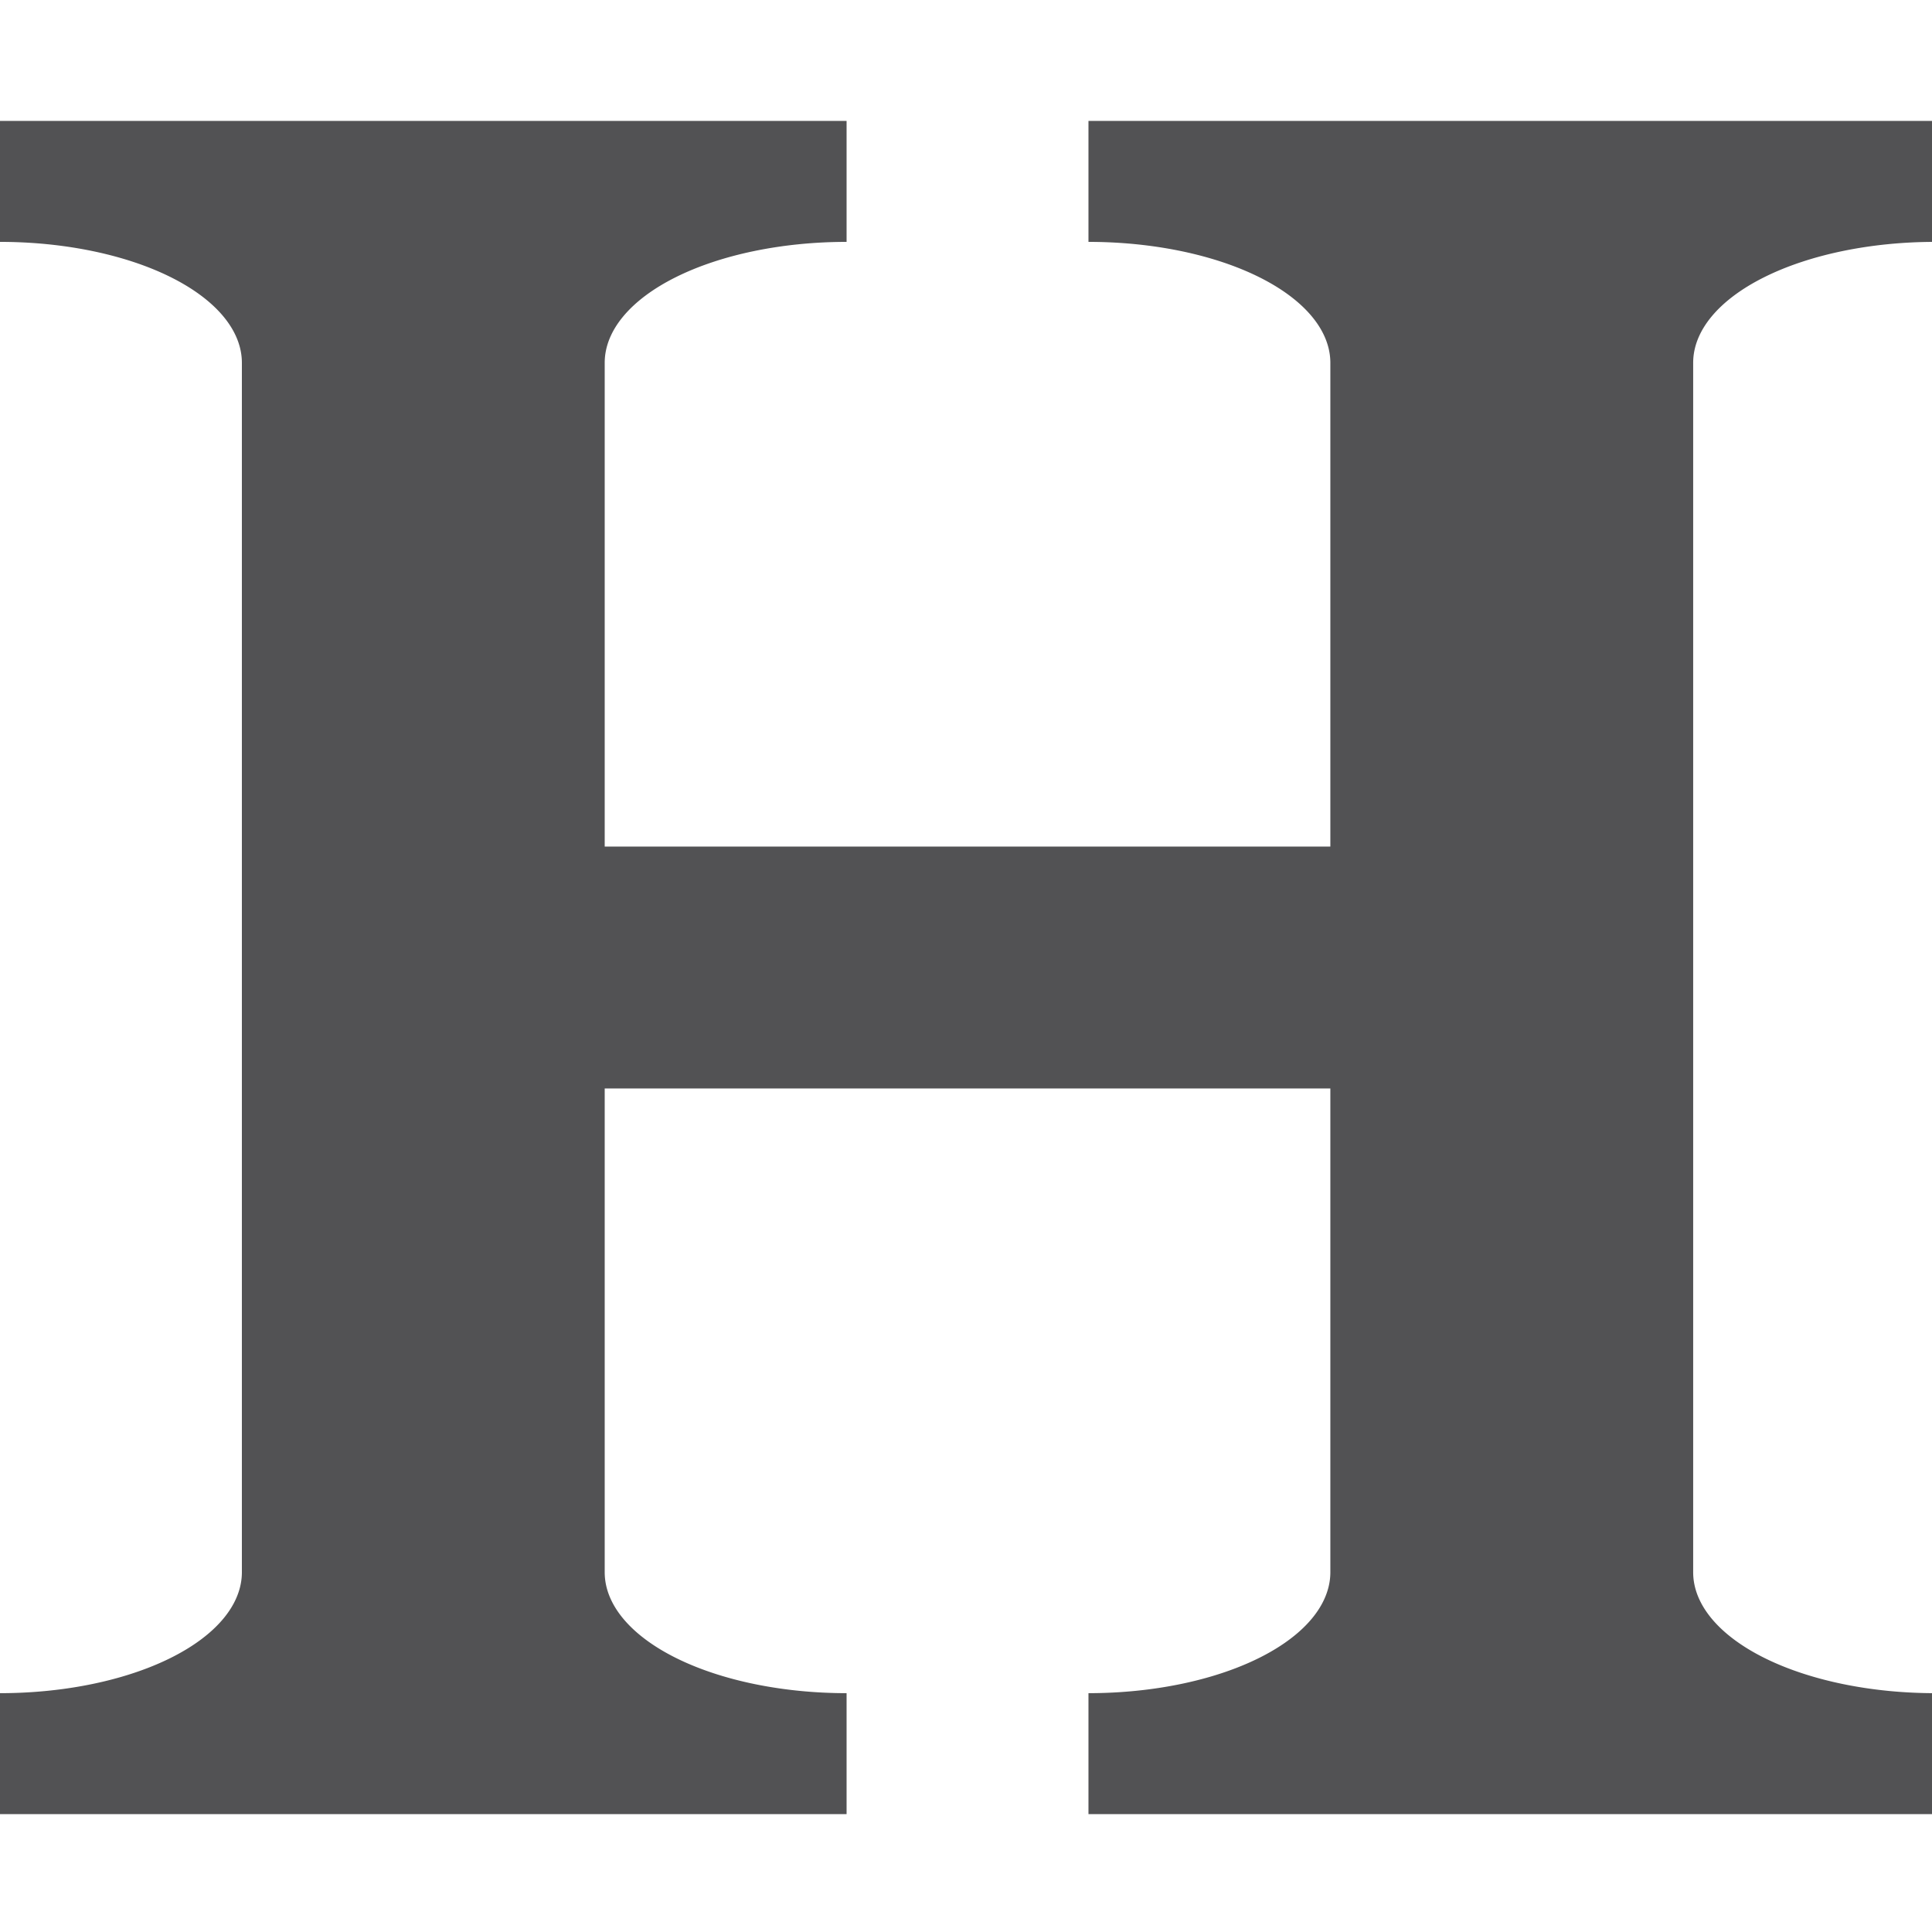 <?xml version="1.0" encoding="UTF-8" standalone="no"?>
<!-- Created with Inkscape (http://www.inkscape.org/) -->

<svg
   xmlns:dc="http://purl.org/dc/elements/1.1/"
   xmlns:cc="http://creativecommons.org/ns#"
   xmlns:rdf="http://www.w3.org/1999/02/22-rdf-syntax-ns#"
   xmlns:svg="http://www.w3.org/2000/svg"
   xmlns="http://www.w3.org/2000/svg"
   xmlns:sodipodi="http://sodipodi.sourceforge.net/DTD/sodipodi-0.dtd"
   xmlns:inkscape="http://www.inkscape.org/namespaces/inkscape"
   width="256"
   height="256"
   viewBox="0 0 67.733 67.733"
   version="1.1"
   id="svg8"
   sodipodi:docname="icon02.svg"
   inkscape:export-filename="D:\userdata\deimos\library\projects\software\ffaddon\historium\src\icon-96.png"
   inkscape:export-xdpi="36.000004"
   inkscape:export-ydpi="36.000004"
   inkscape:version="0.92.2 (5c3e80d, 2017-08-06)">
  <defs
     id="defs2" />
  <sodipodi:namedview
     id="base"
     pagecolor="#ffffff"
     bordercolor="#666666"
     borderopacity="1.0"
     inkscape:pageopacity="0.0"
     inkscape:pageshadow="2"
     inkscape:zoom="0.70000001"
     inkscape:cx="-55.15384"
     inkscape:cy="-62.676819"
     inkscape:document-units="mm"
     inkscape:current-layer="layer1"
     showgrid="true"
     units="px"
     inkscape:window-width="1920"
     inkscape:window-height="1017"
     inkscape:window-x="1912"
     inkscape:window-y="-8"
     inkscape:window-maximized="1"
     inkscape:lockguides="true"
     inkscape:snap-bbox="true"
     inkscape:bbox-nodes="true">
    <inkscape:grid
       spacingx="4.233"
       spacingy="4.233"
       empspacing="4"
       type="xygrid"
       id="grid4520" />
  </sodipodi:namedview>
  <g
     inkscape:label="Layer 1"
     inkscape:groupmode="layer"
     id="layer1"
     transform="translate(0,-229.267)">
    <path
       style="opacity:1;vector-effect:none;fill:#525254;fill-opacity:1;stroke:none;stroke-width:26.457;stroke-linecap:round;stroke-linejoin:round;stroke-miterlimit:4;stroke-dasharray:none;stroke-dashoffset:0;stroke-opacity:1;paint-order:normal"
       d="M 0 16 L 0 32 A 32 16 0 0 1 32 48 L 32 128 L 32 208 A 32 16 0 0 1 0 224 L 0 240 L 112 240 L 112 224 A 32 16 0 0 1 80 208 L 80 144 L 176 144 L 176 208 A 32 16 0 0 1 144 224 L 144 240 L 256 240 L 256 224 A 32 16 0 0 1 224 208 L 224 128 L 224 48 A 32 16 0 0 1 256 32 L 256 16 L 144 16 L 144 32 A 32 16 0 0 1 176 48 L 176 112 L 80 112 L 80 48 A 32 16 0 0 1 112 32 L 112 16 L 0 16 z "
       transform="matrix(0.265,0,0,0.265,0,229.267)"
       id="rect815" />
  </g>
</svg>
